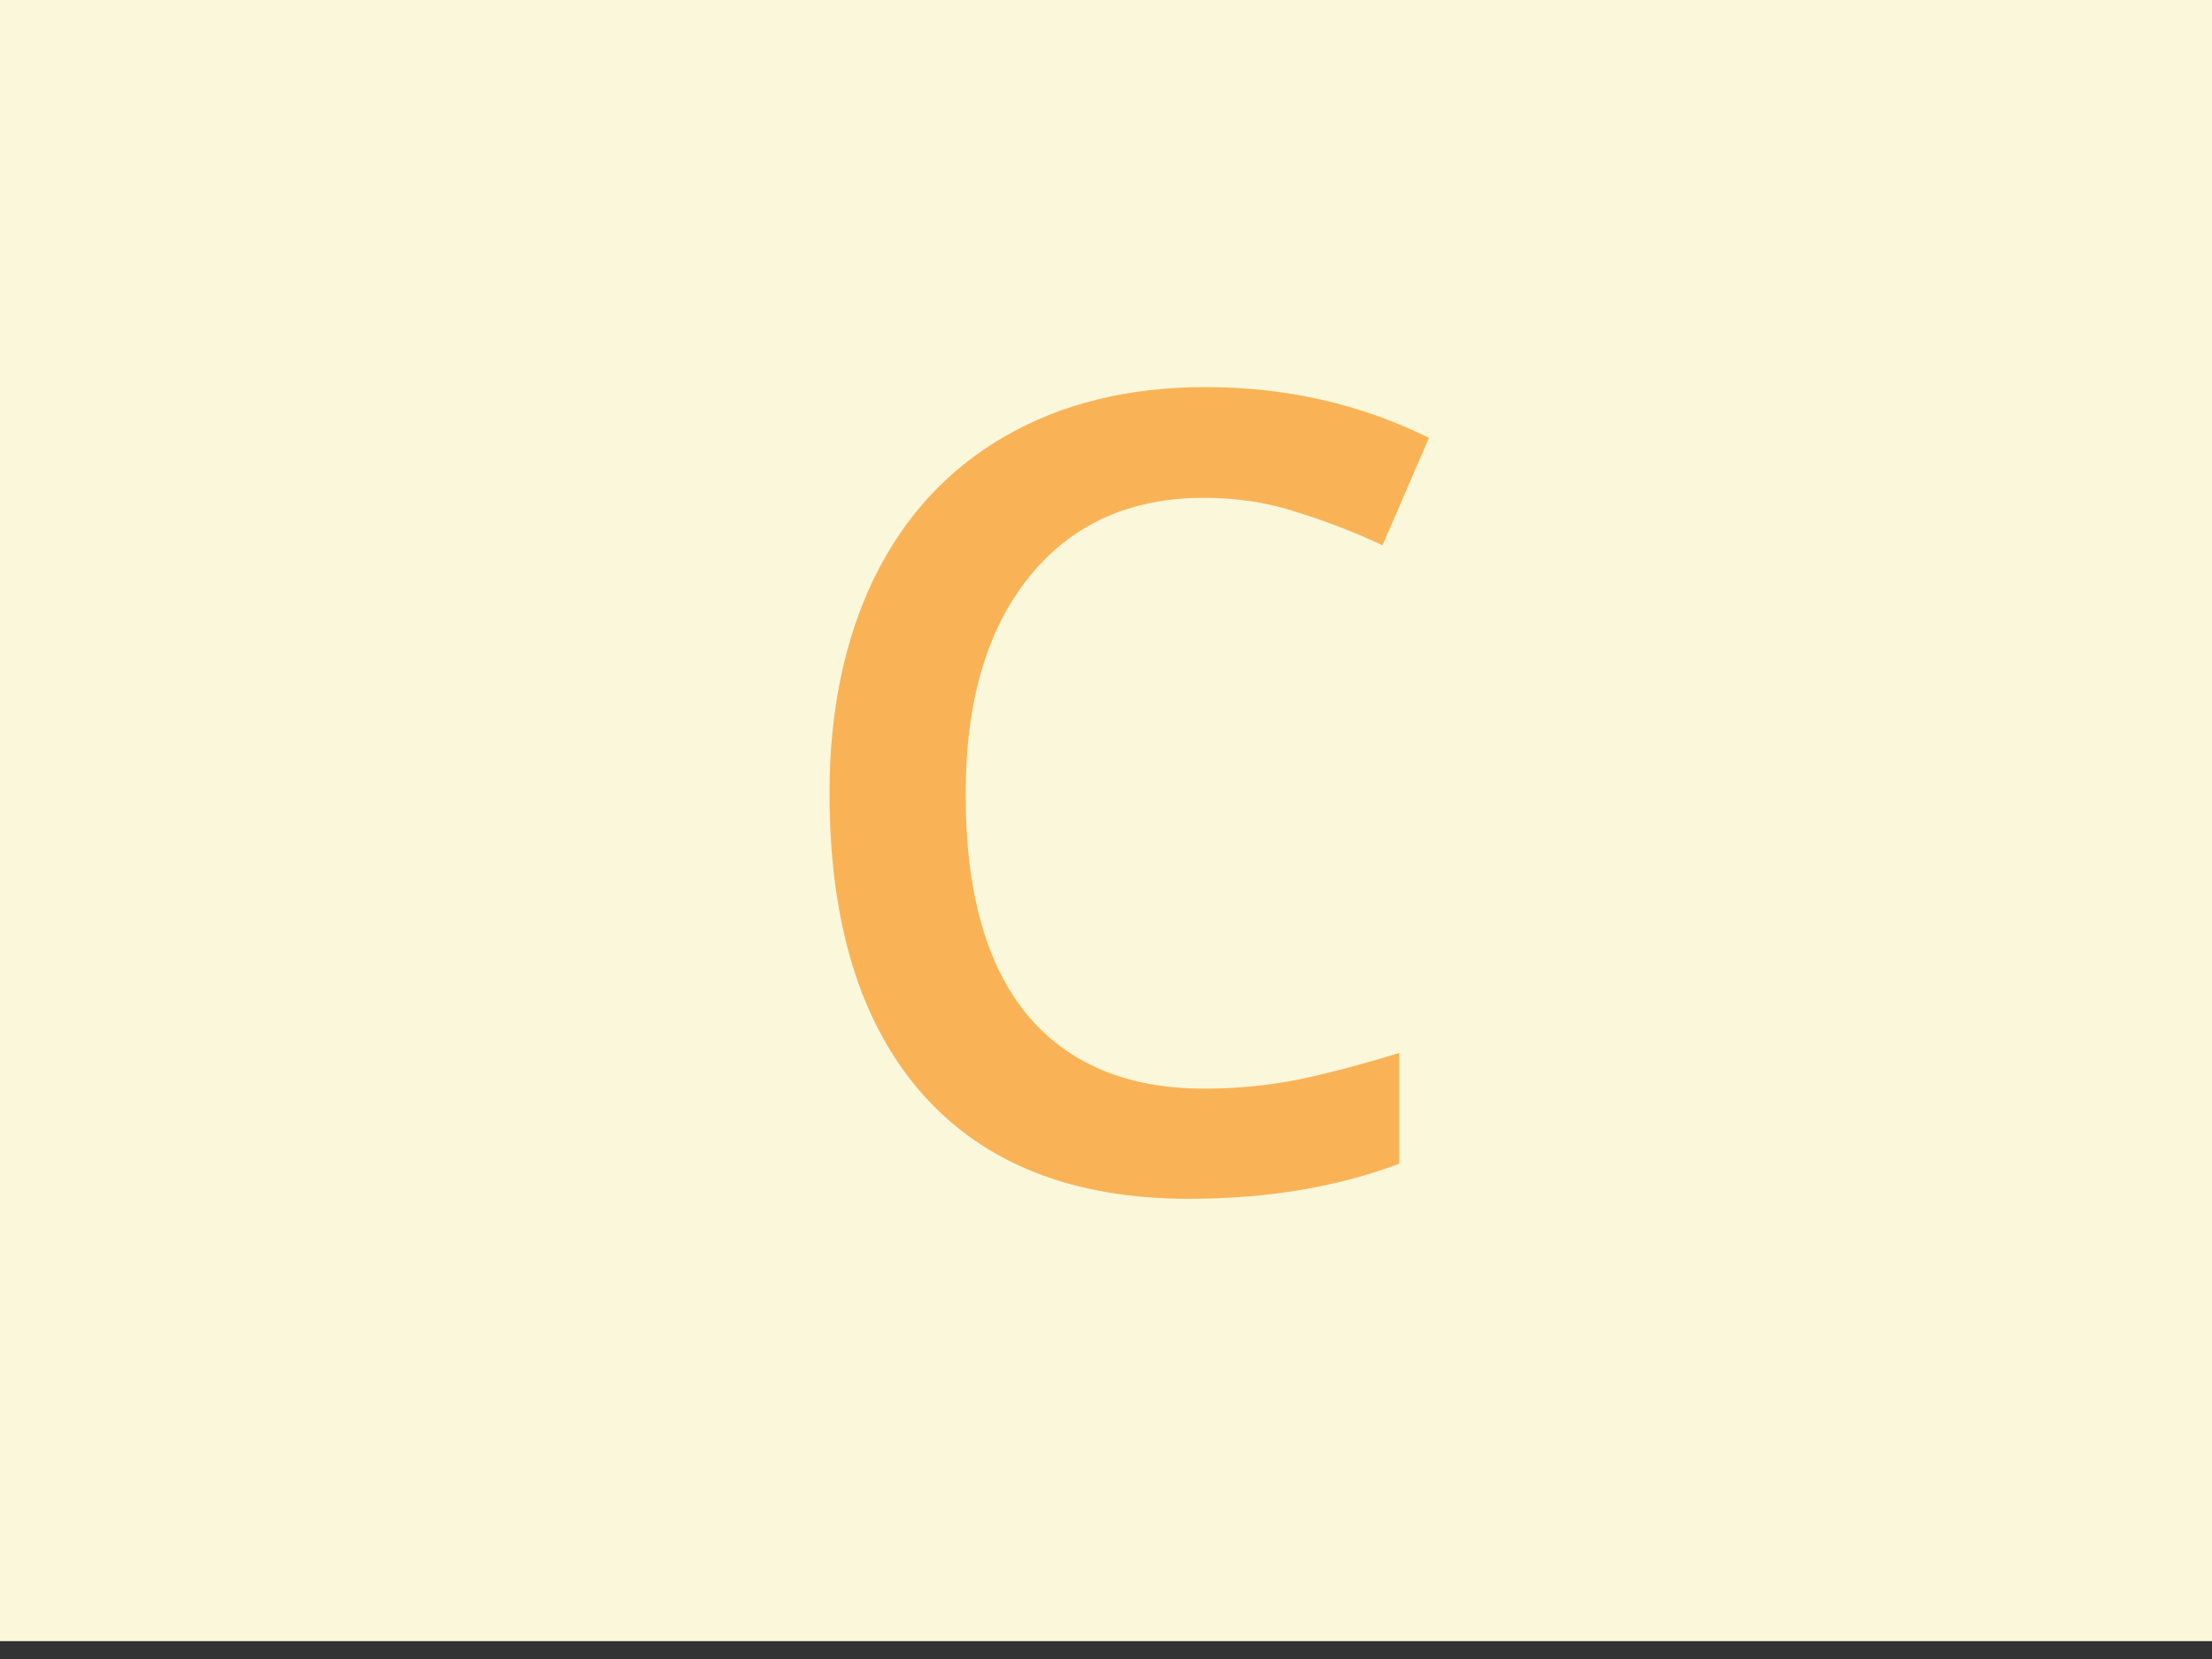 <svg width="40" height="30" viewBox="0 0 40 30" fill="none" xmlns="http://www.w3.org/2000/svg">
<rect x="0" y="0" width="40" height="30" fill="#333333" stroke="none"/>
<rect width="40" height="29.677" fill="#FBF7DB"/>
<path d="M21.777 9.002C20.436 9.002 19.381 9.477 18.613 10.428C17.845 11.378 17.461 12.69 17.461 14.363C17.461 16.115 17.829 17.439 18.564 18.338C19.307 19.236 20.378 19.686 21.777 19.686C22.383 19.686 22.969 19.627 23.535 19.51C24.102 19.386 24.691 19.23 25.303 19.041V21.043C24.183 21.466 22.913 21.678 21.494 21.678C19.404 21.678 17.799 21.046 16.68 19.783C15.56 18.514 15 16.701 15 14.344C15 12.859 15.27 11.56 15.81 10.447C16.357 9.334 17.145 8.481 18.174 7.889C19.203 7.296 20.41 7 21.797 7C23.255 7 24.603 7.306 25.84 7.918L25 9.861C24.518 9.633 24.007 9.435 23.467 9.266C22.933 9.09 22.37 9.002 21.777 9.002Z" fill="#F9B356"/>
</svg>
